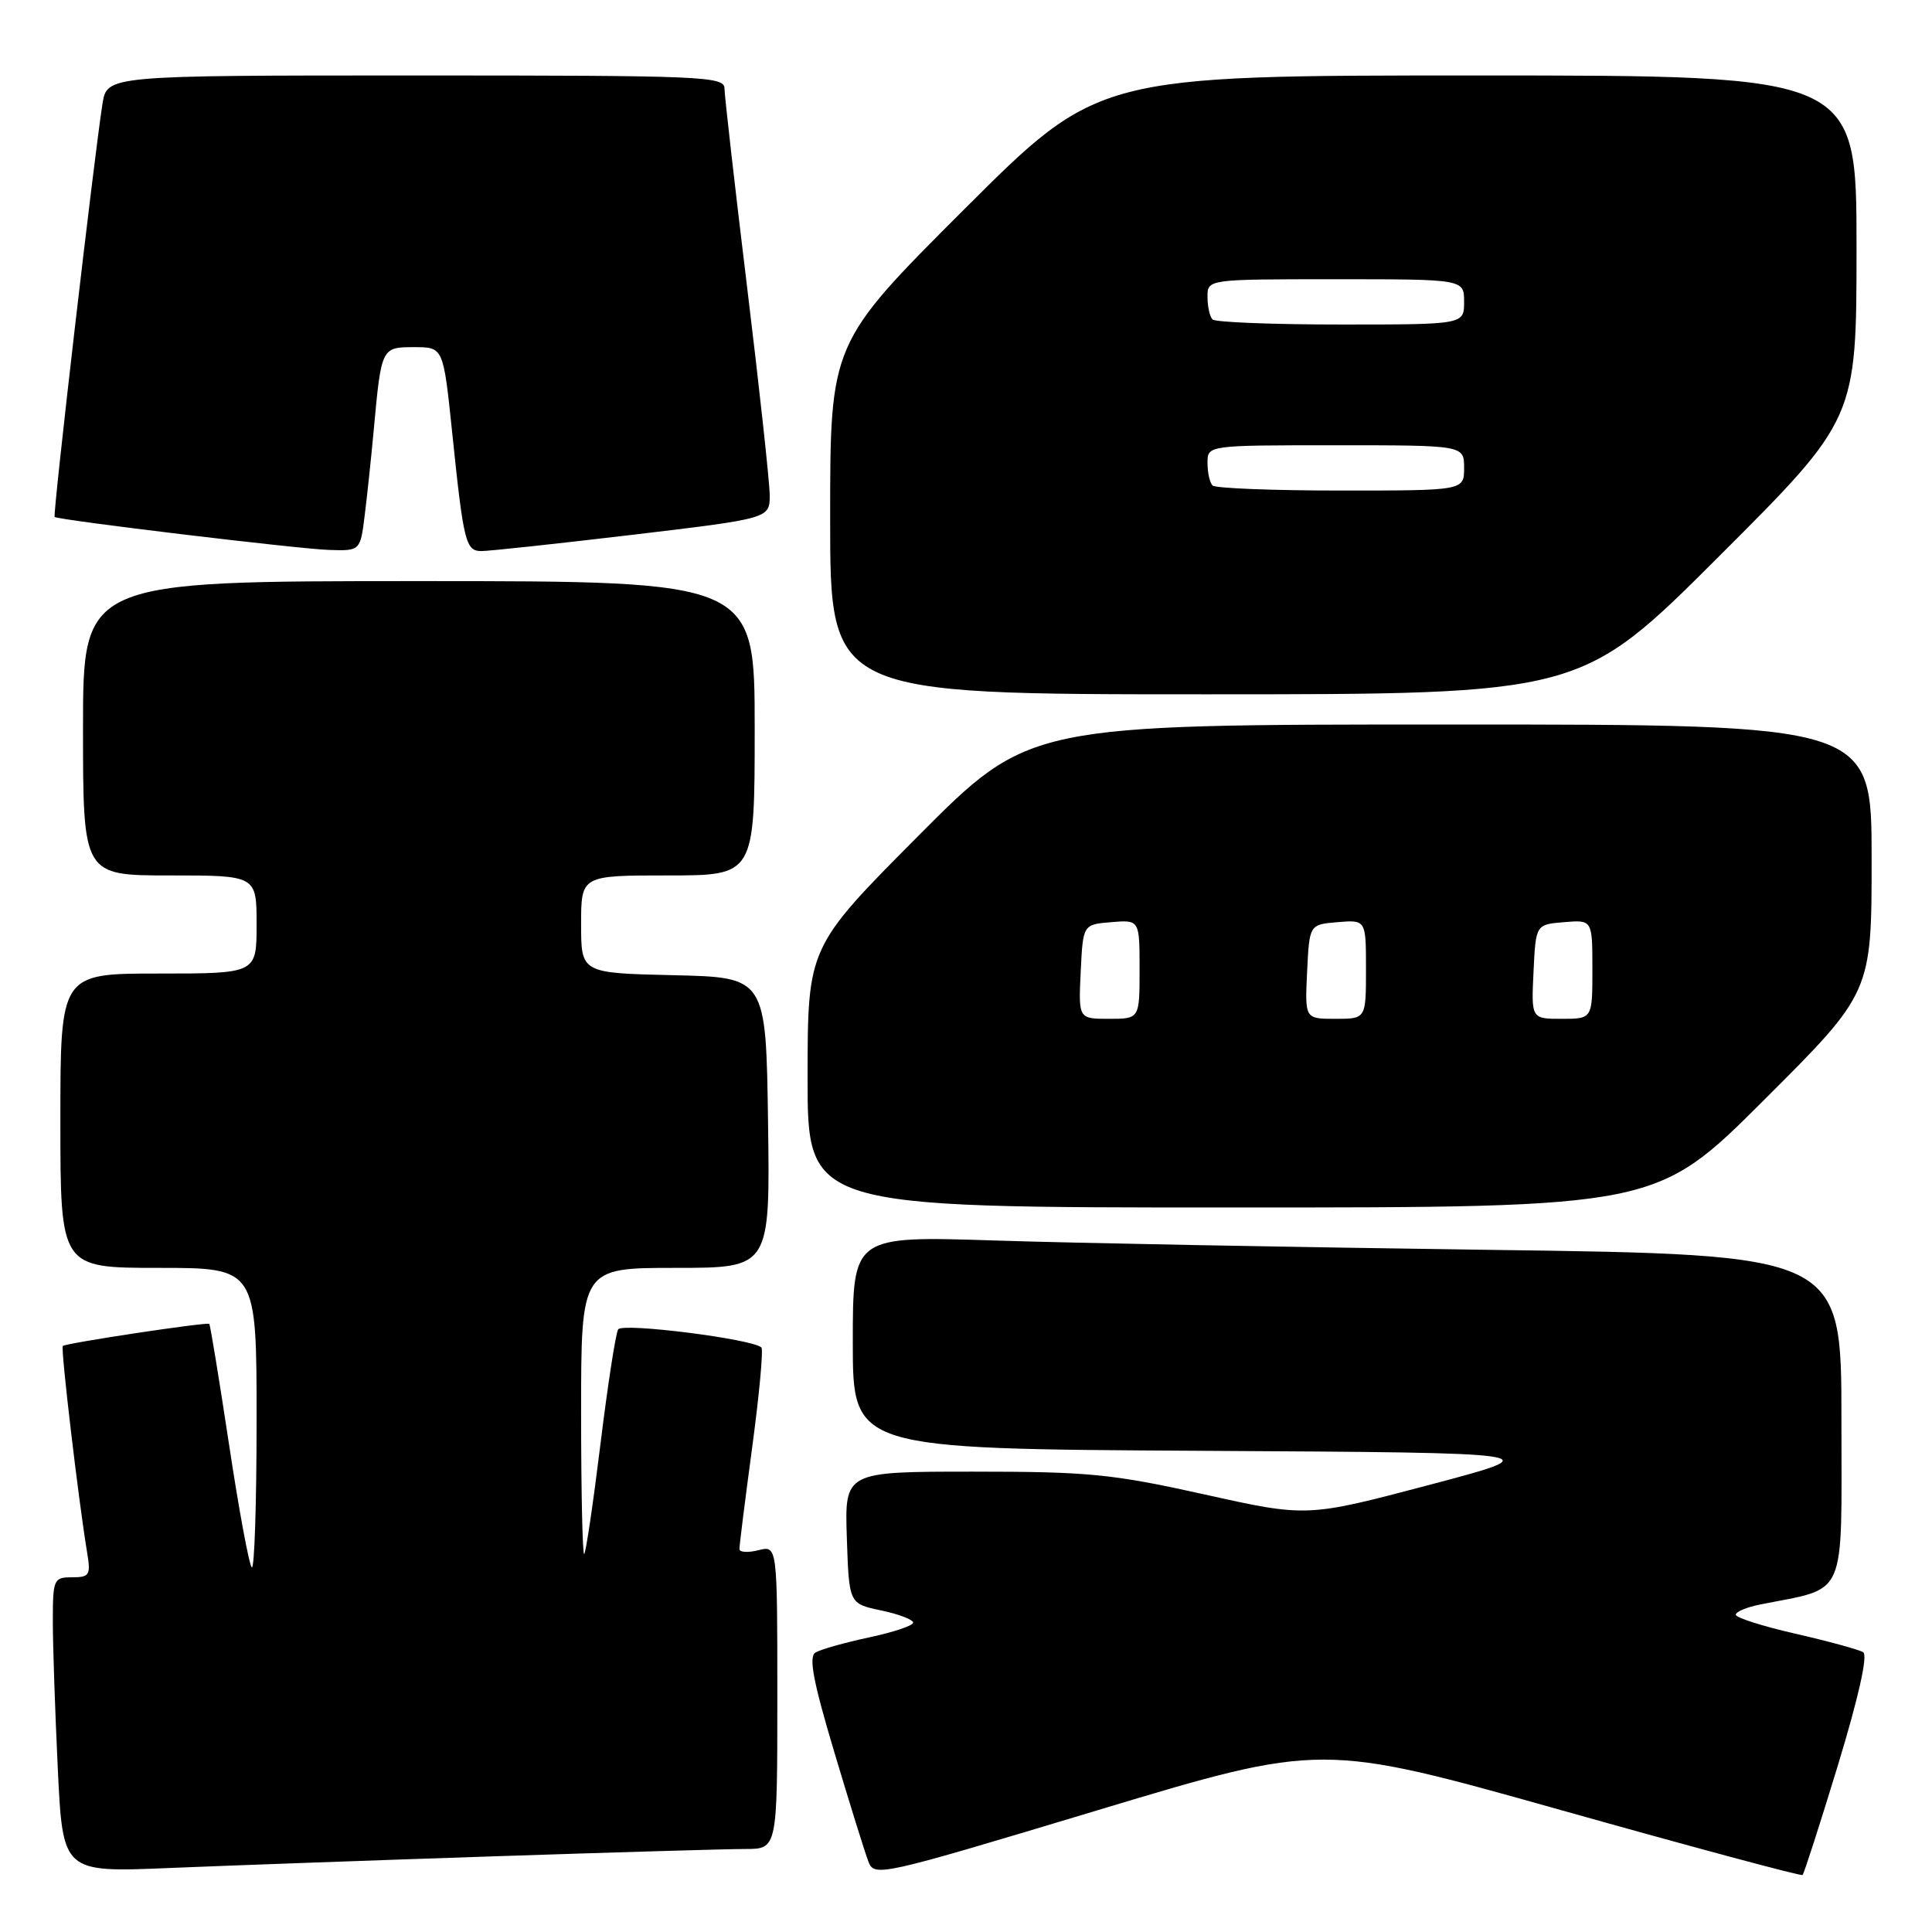 <?xml version="1.0" encoding="UTF-8" standalone="no"?>
<!DOCTYPE svg PUBLIC "-//W3C//DTD SVG 1.1//EN" "http://www.w3.org/Graphics/SVG/1.1/DTD/svg11.dtd" >
<svg xmlns="http://www.w3.org/2000/svg" xmlns:xlink="http://www.w3.org/1999/xlink" version="1.1" viewBox="0 0 256 256">
 <g >
 <path fill="currentColor"
d=" M 206.81 239.84 C 224.24 244.74 238.66 248.62 238.85 248.45 C 239.04 248.28 241.15 241.71 243.55 233.85 C 246.29 224.83 247.52 219.32 246.88 218.93 C 246.32 218.58 242.29 217.48 237.93 216.48 C 233.57 215.49 230.00 214.35 230.00 213.96 C 230.00 213.57 231.44 212.96 233.20 212.61 C 244.89 210.27 244.00 212.30 244.00 188.08 C 244.00 166.24 244.00 166.24 197.25 165.61 C 171.54 165.26 142.06 164.71 131.75 164.37 C 113.00 163.77 113.00 163.77 113.00 177.87 C 113.00 191.98 113.00 191.98 159.25 192.24 C 205.50 192.50 205.50 192.50 189.34 196.77 C 173.18 201.04 173.18 201.04 159.60 198.02 C 147.40 195.31 144.27 195.00 128.97 195.00 C 111.92 195.00 111.92 195.00 112.21 203.75 C 112.50 212.50 112.50 212.50 116.75 213.39 C 119.09 213.88 121.00 214.61 121.00 215.01 C 121.00 215.40 118.36 216.29 115.13 216.97 C 111.91 217.66 108.72 218.56 108.05 218.97 C 107.13 219.54 107.75 222.80 110.53 232.10 C 112.56 238.90 114.60 245.44 115.05 246.62 C 115.85 248.74 116.34 248.63 145.49 239.85 C 175.12 230.93 175.12 230.93 206.81 239.84 Z  M 65.50 245.97 C 81.45 245.44 96.41 245.00 98.75 245.00 C 103.00 245.00 103.00 245.00 103.00 224.89 C 103.00 204.78 103.00 204.78 100.50 205.41 C 99.12 205.76 97.99 205.69 97.98 205.27 C 97.96 204.85 98.73 198.77 99.67 191.77 C 100.61 184.77 101.16 178.83 100.89 178.55 C 99.76 177.43 82.47 175.24 81.91 176.15 C 81.58 176.68 80.53 183.49 79.57 191.30 C 78.61 199.11 77.64 205.69 77.41 205.92 C 77.19 206.15 77.00 197.71 77.00 187.17 C 77.00 168.00 77.00 168.00 89.52 168.00 C 102.04 168.00 102.04 168.00 101.77 148.75 C 101.50 129.50 101.50 129.50 89.25 129.22 C 77.00 128.94 77.00 128.94 77.00 122.47 C 77.00 116.00 77.00 116.00 88.50 116.00 C 100.00 116.00 100.00 116.00 100.00 96.50 C 100.00 77.00 100.00 77.00 55.50 77.00 C 11.00 77.00 11.00 77.00 11.00 96.50 C 11.00 116.00 11.00 116.00 22.50 116.00 C 34.00 116.00 34.00 116.00 34.00 122.50 C 34.00 129.00 34.00 129.00 21.00 129.00 C 8.00 129.00 8.00 129.00 8.00 148.50 C 8.00 168.00 8.00 168.00 21.00 168.00 C 34.00 168.00 34.00 168.00 34.00 188.17 C 34.00 199.26 33.71 208.04 33.36 207.69 C 33.00 207.33 31.64 199.97 30.34 191.34 C 29.03 182.70 27.86 175.54 27.73 175.42 C 27.42 175.15 8.70 177.97 8.32 178.35 C 8.02 178.65 10.43 199.05 11.55 205.75 C 12.04 208.71 11.86 209.00 9.55 209.00 C 7.11 209.00 7.00 209.25 7.00 214.84 C 7.00 218.05 7.30 226.85 7.66 234.39 C 8.32 248.11 8.32 248.11 22.41 247.52 C 30.16 247.20 49.55 246.50 65.50 245.97 Z  M 233.74 145.76 C 248.00 131.53 248.00 131.53 248.00 113.76 C 248.00 96.00 248.00 96.00 192.18 96.00 C 136.37 96.00 136.37 96.00 121.69 110.75 C 107.02 125.50 107.02 125.50 107.01 142.75 C 107.00 160.00 107.00 160.00 163.24 160.00 C 219.47 160.00 219.47 160.00 233.74 145.76 Z  M 227.74 73.76 C 246.00 55.52 246.00 55.52 246.00 32.76 C 246.00 10.00 246.00 10.00 195.76 10.00 C 145.52 10.00 145.52 10.00 127.76 27.74 C 110.00 45.48 110.00 45.48 110.00 68.74 C 110.00 92.00 110.00 92.00 159.74 92.00 C 209.48 92.00 209.48 92.00 227.74 73.76 Z  M 48.33 68.25 C 48.66 65.64 49.19 60.58 49.52 57.00 C 50.53 46.01 50.54 46.00 54.89 46.00 C 58.74 46.00 58.74 46.00 59.91 57.25 C 61.42 71.85 61.70 73.00 63.77 73.02 C 64.72 73.03 73.71 72.06 83.75 70.87 C 102.00 68.70 102.00 68.70 101.99 65.60 C 101.98 63.89 100.63 51.48 98.99 38.00 C 97.35 24.52 96.01 12.71 96.00 11.75 C 96.00 10.11 93.38 10.00 55.09 10.00 C 14.18 10.00 14.18 10.00 13.58 13.75 C 12.50 20.53 6.96 68.30 7.24 68.50 C 7.79 68.92 39.70 72.76 43.62 72.87 C 47.74 73.00 47.74 73.00 48.33 68.25 Z  M 143.20 128.75 C 143.50 122.50 143.50 122.50 147.25 122.19 C 151.00 121.88 151.00 121.88 151.00 128.44 C 151.00 135.00 151.00 135.00 146.95 135.00 C 142.90 135.00 142.90 135.00 143.20 128.75 Z  M 173.20 128.75 C 173.50 122.50 173.50 122.50 177.25 122.19 C 181.00 121.88 181.00 121.88 181.00 128.44 C 181.00 135.00 181.00 135.00 176.95 135.00 C 172.90 135.00 172.90 135.00 173.20 128.75 Z  M 203.20 128.75 C 203.50 122.50 203.50 122.50 207.25 122.19 C 211.00 121.88 211.00 121.88 211.00 128.44 C 211.00 135.00 211.00 135.00 206.95 135.00 C 202.90 135.00 202.90 135.00 203.20 128.75 Z  M 160.67 64.33 C 160.30 63.97 160.00 62.62 160.00 61.33 C 160.00 59.00 160.00 59.00 177.00 59.00 C 194.00 59.00 194.00 59.00 194.00 62.00 C 194.00 65.00 194.00 65.00 177.67 65.00 C 168.68 65.00 161.03 64.70 160.67 64.33 Z  M 160.67 42.33 C 160.30 41.97 160.00 40.62 160.00 39.33 C 160.00 37.00 160.00 37.00 177.00 37.00 C 194.00 37.00 194.00 37.00 194.00 40.00 C 194.00 43.00 194.00 43.00 177.67 43.00 C 168.68 43.00 161.03 42.70 160.67 42.33 Z "/>
</g>
</svg>